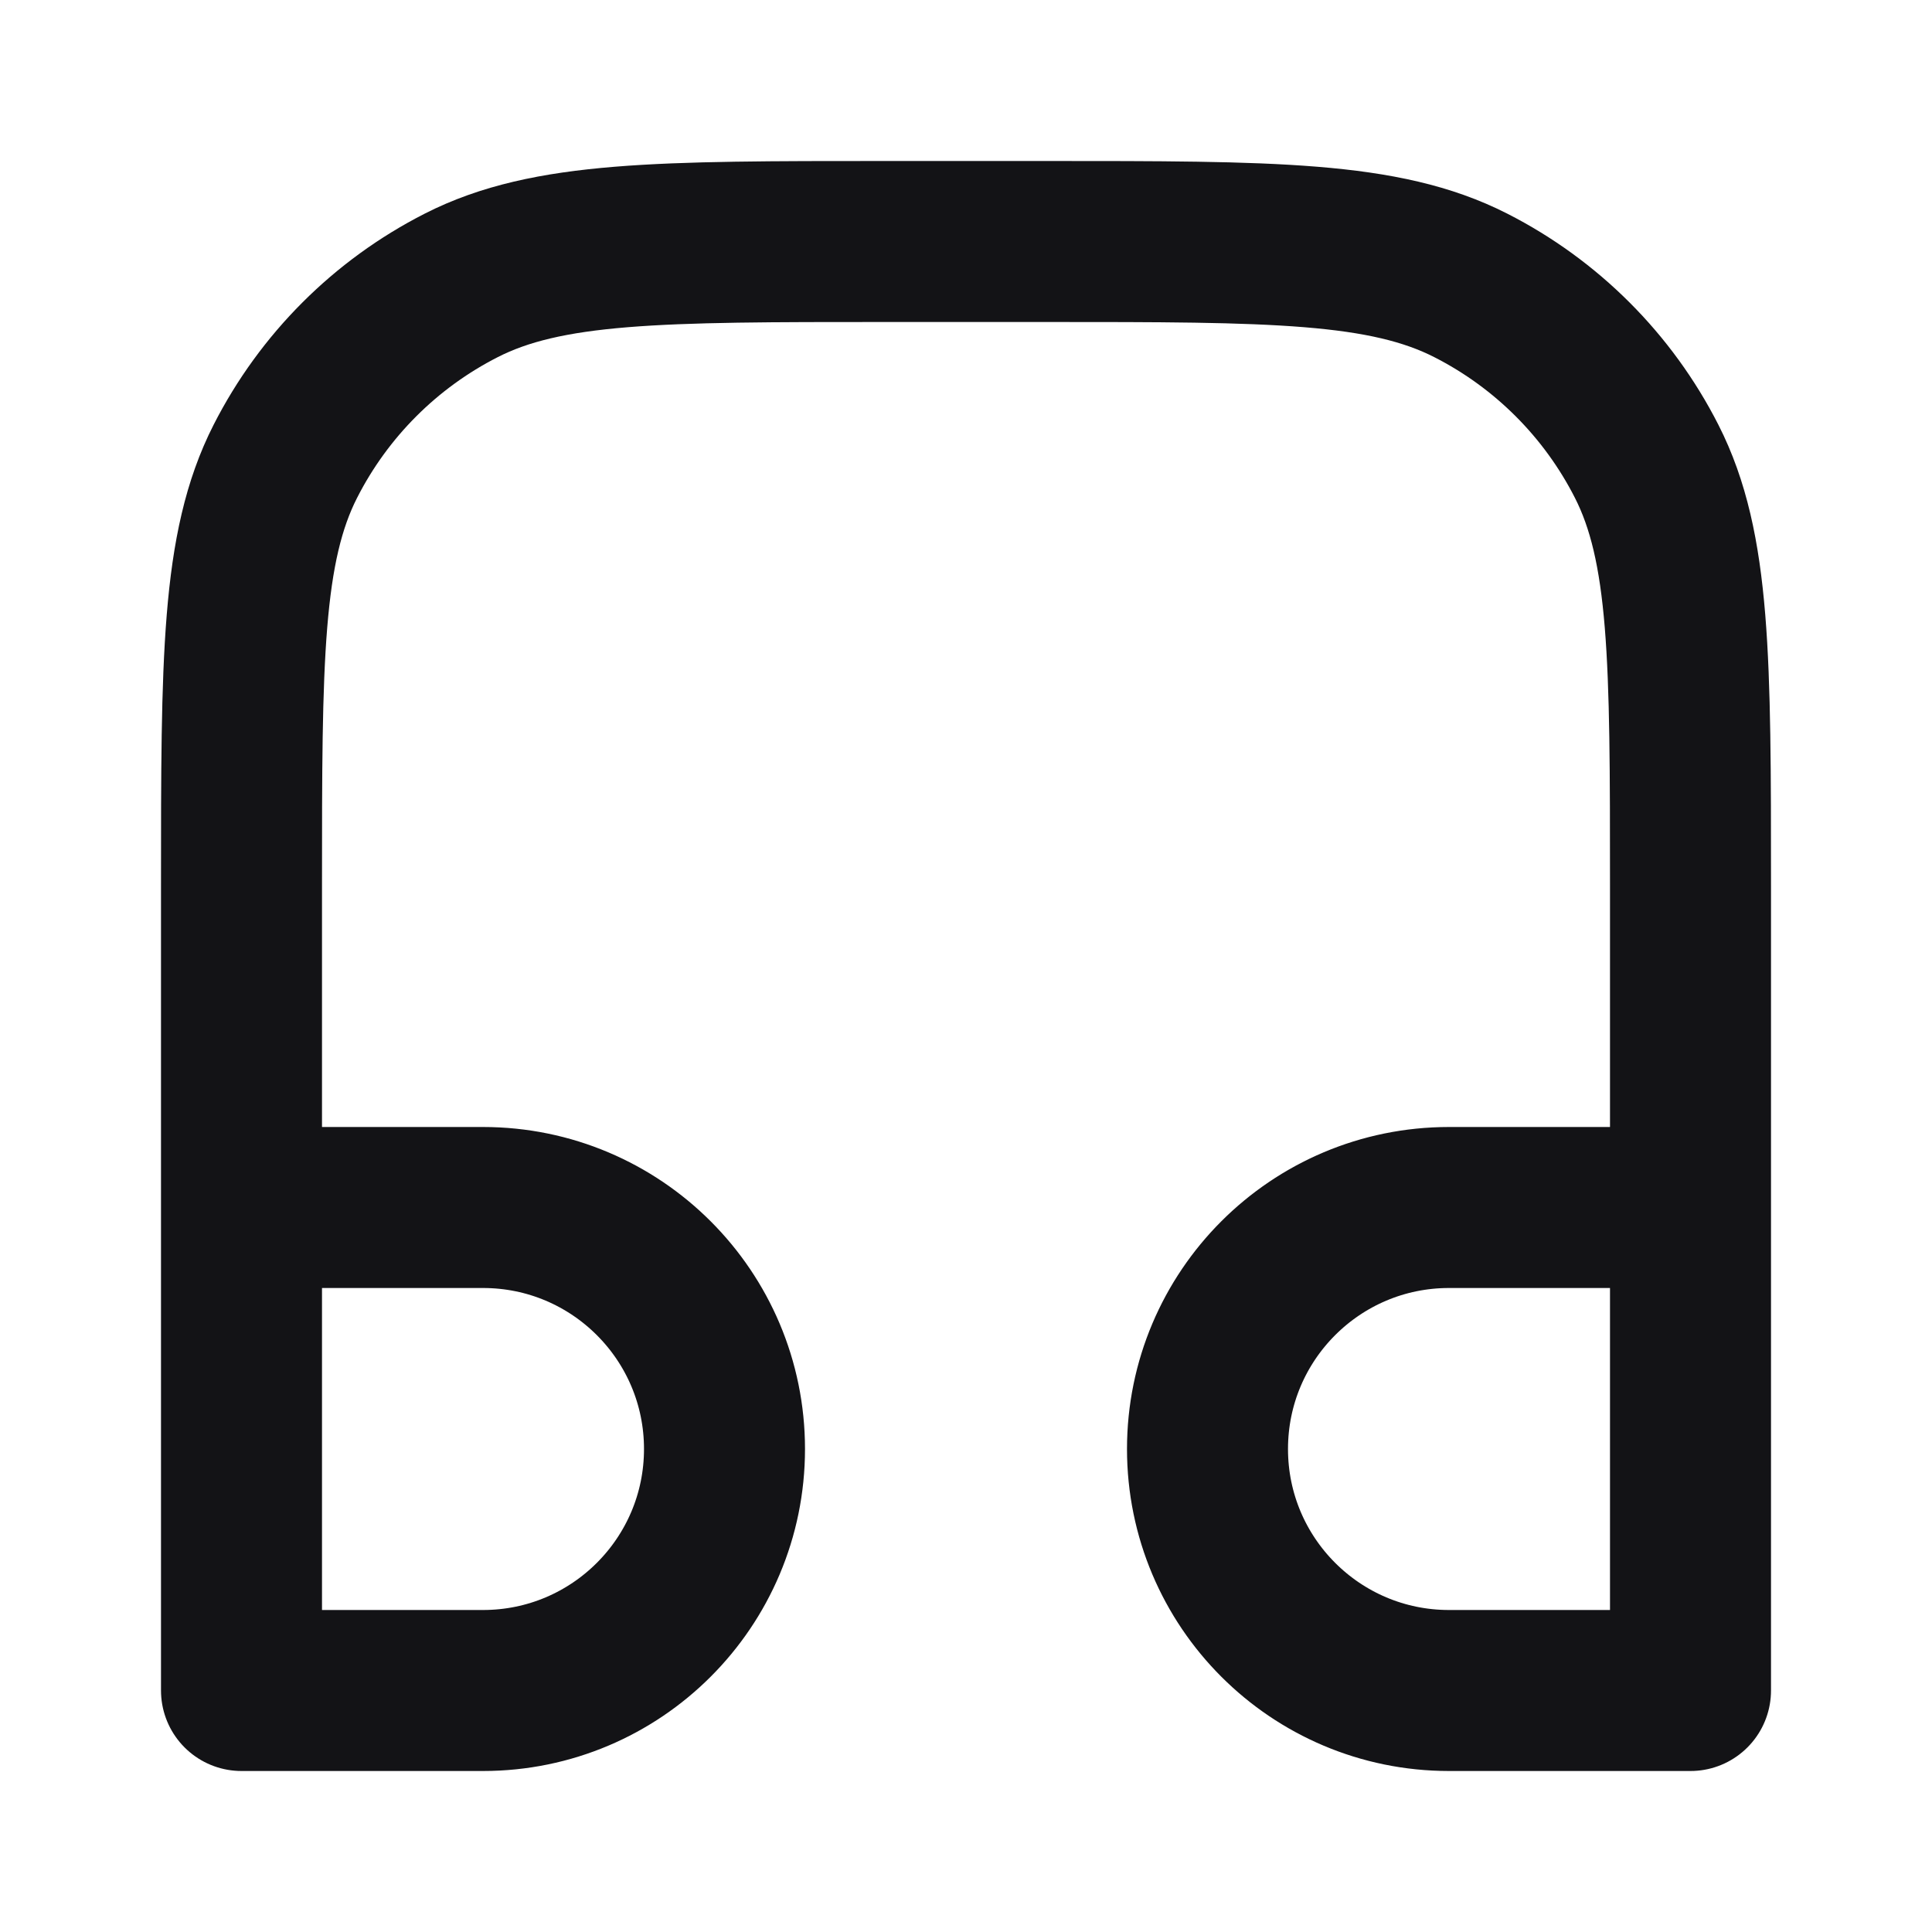 <svg width="24" height="24" viewBox="0 0 24 24" fill="none" xmlns="http://www.w3.org/2000/svg">
<path d="M3 15L3 11C3 8.2 3 6.8 3.545 5.73C4.024 4.789 4.789 4.024 5.73 3.545C6.8 3 8.2 3 11 3L13 3C15.8 3 17.2 3 18.27 3.545C19.211 4.024 19.976 4.789 20.455 5.73C21 6.8 21 8.2 21 11V15M3 15H6C7.657 15 9 16.343 9 18C9 19.657 7.657 21 6 21H3V15ZM21 15H18C16.343 15 15 16.343 15 18C15 19.657 16.343 21 18 21H21V15Z" stroke="#131316" stroke-width="2" stroke-linecap="round" stroke-linejoin="round"/>
</svg>

